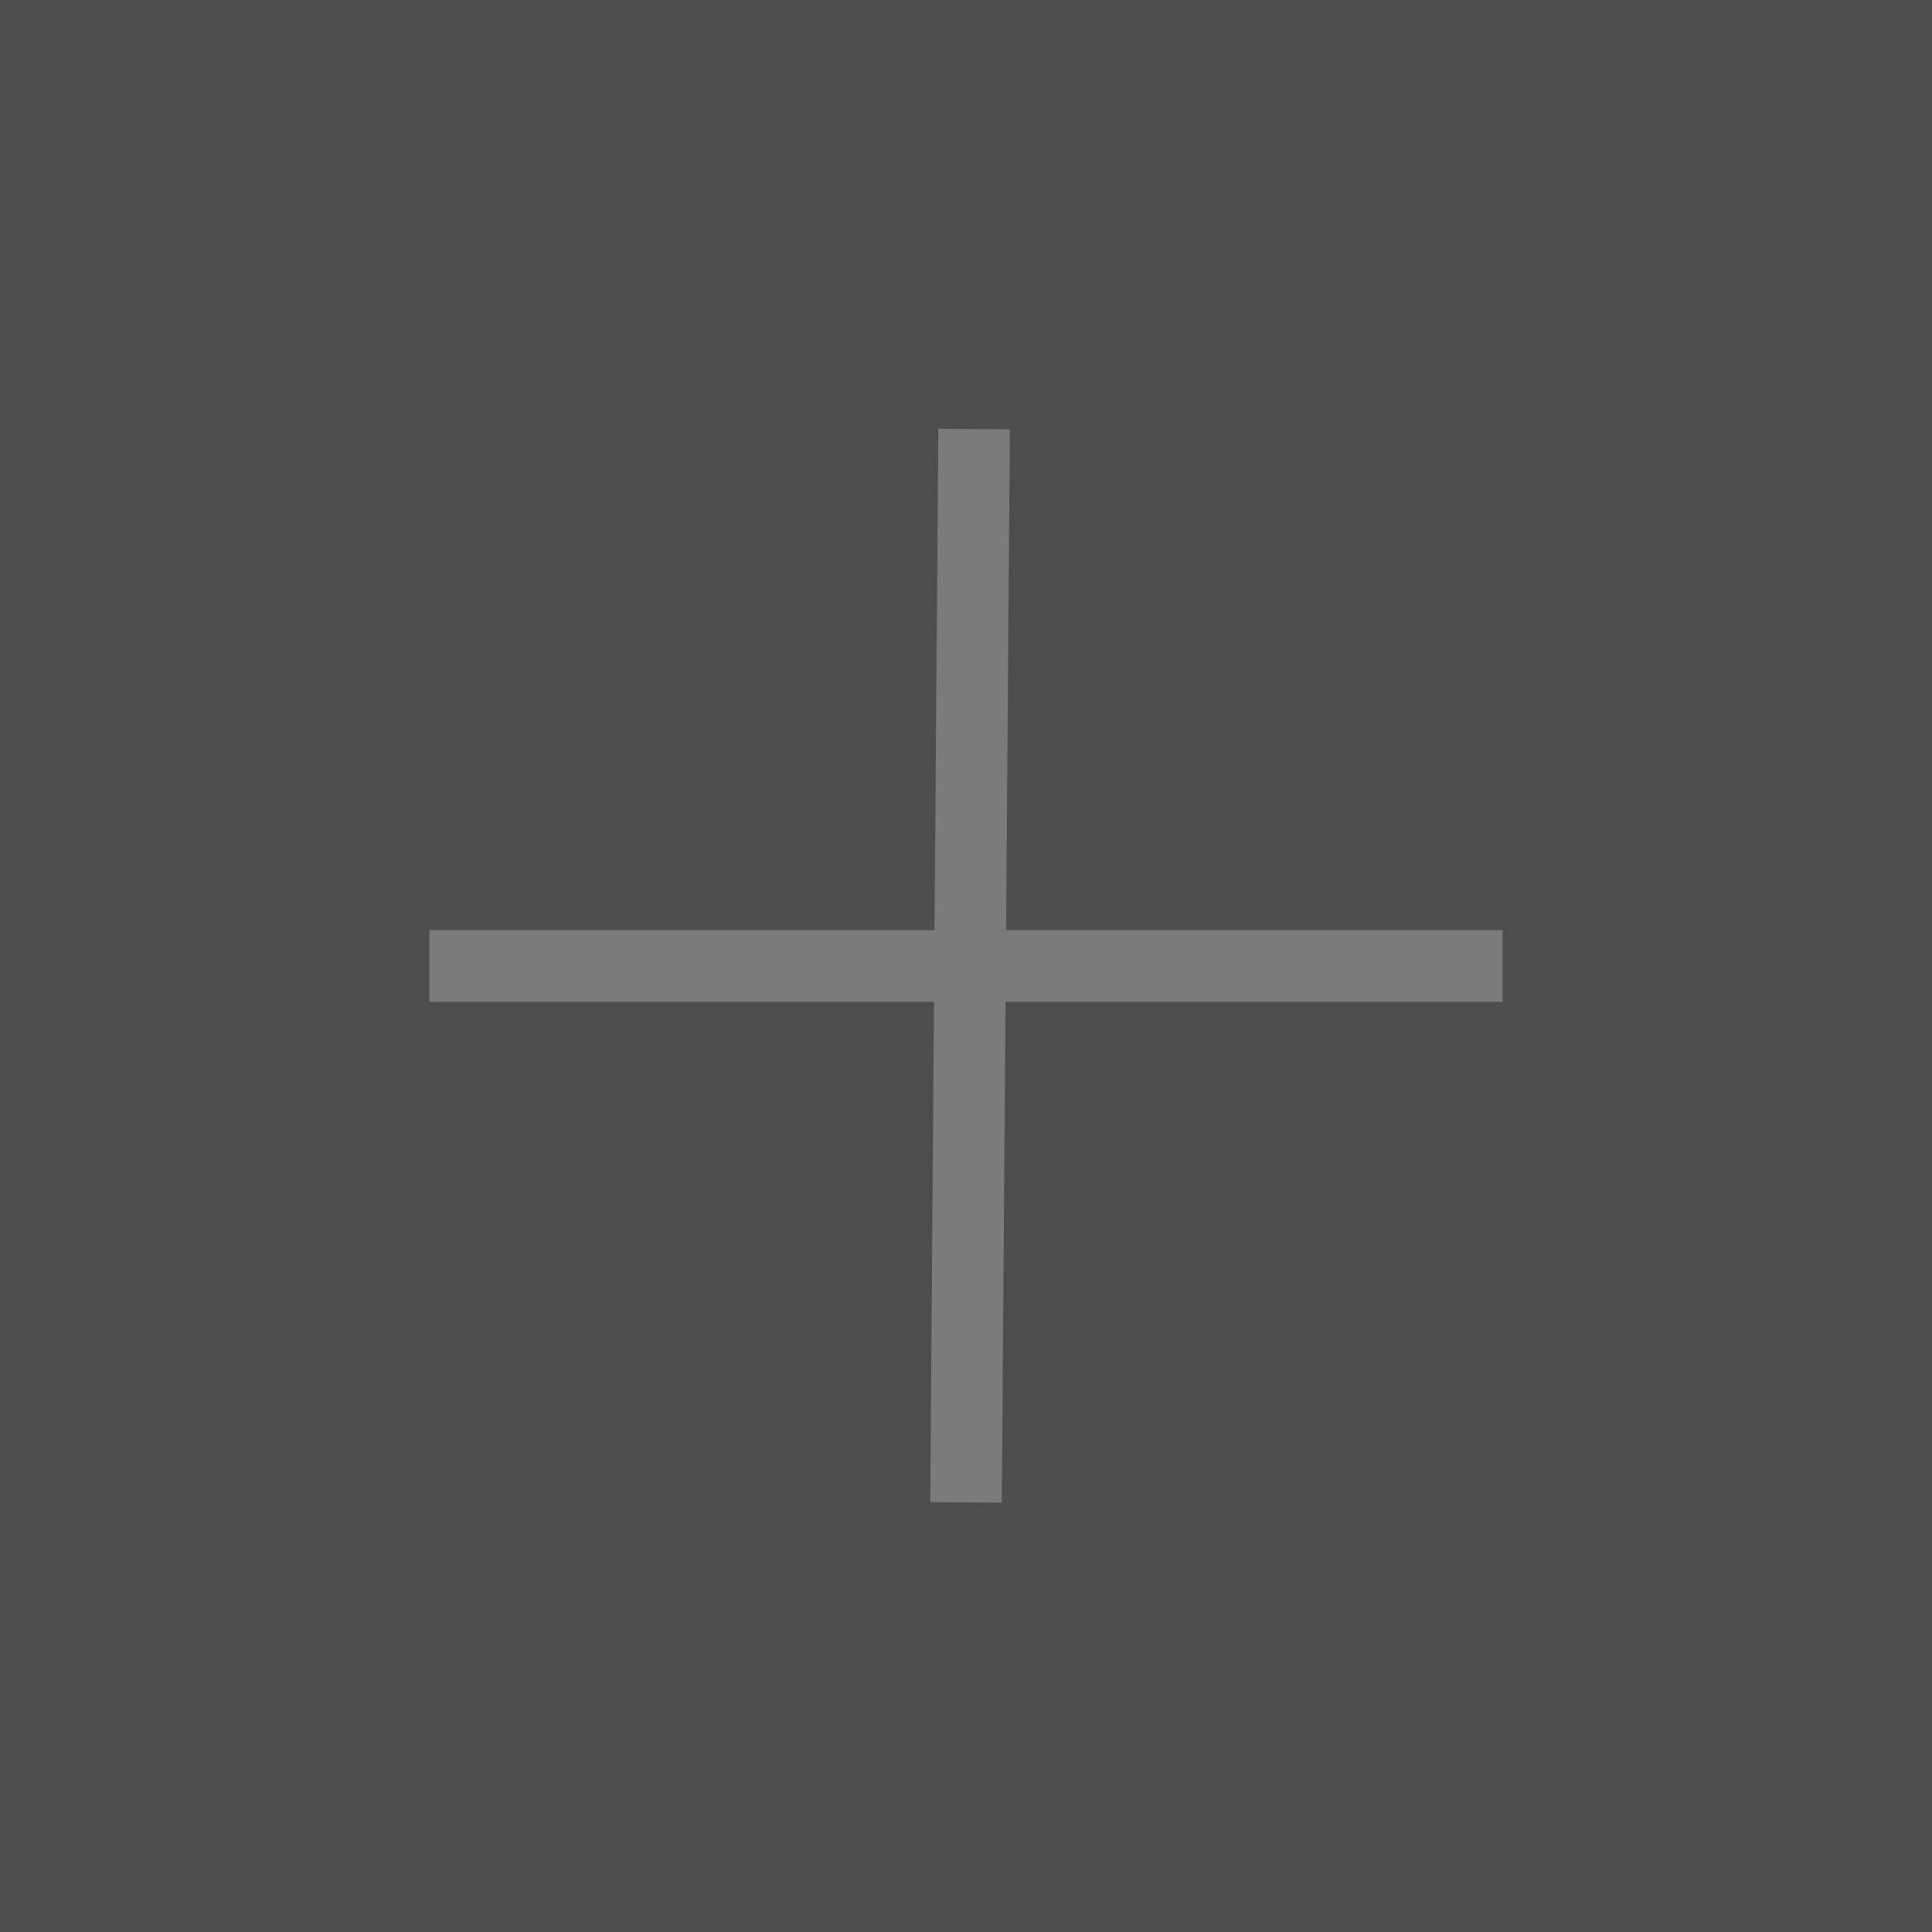 <svg width="27" height="27" viewBox="0 0 27 27" fill="none" xmlns="http://www.w3.org/2000/svg">
<g clip-path="url(#clip0_8_2)">
<path d="M27 0H0V27H27V0Z" fill="#4D4D4D"/>
<path d="M6 13.5H21" stroke="#7B7B7B"/>
<path d="M13.5 20.996L13.613 5.996" stroke="#7B7B7B"/>
</g>
<defs>
<clipPath id="clip0_8_2">
<rect width="27" height="27" fill="white"/>
</clipPath>
</defs>
</svg>
